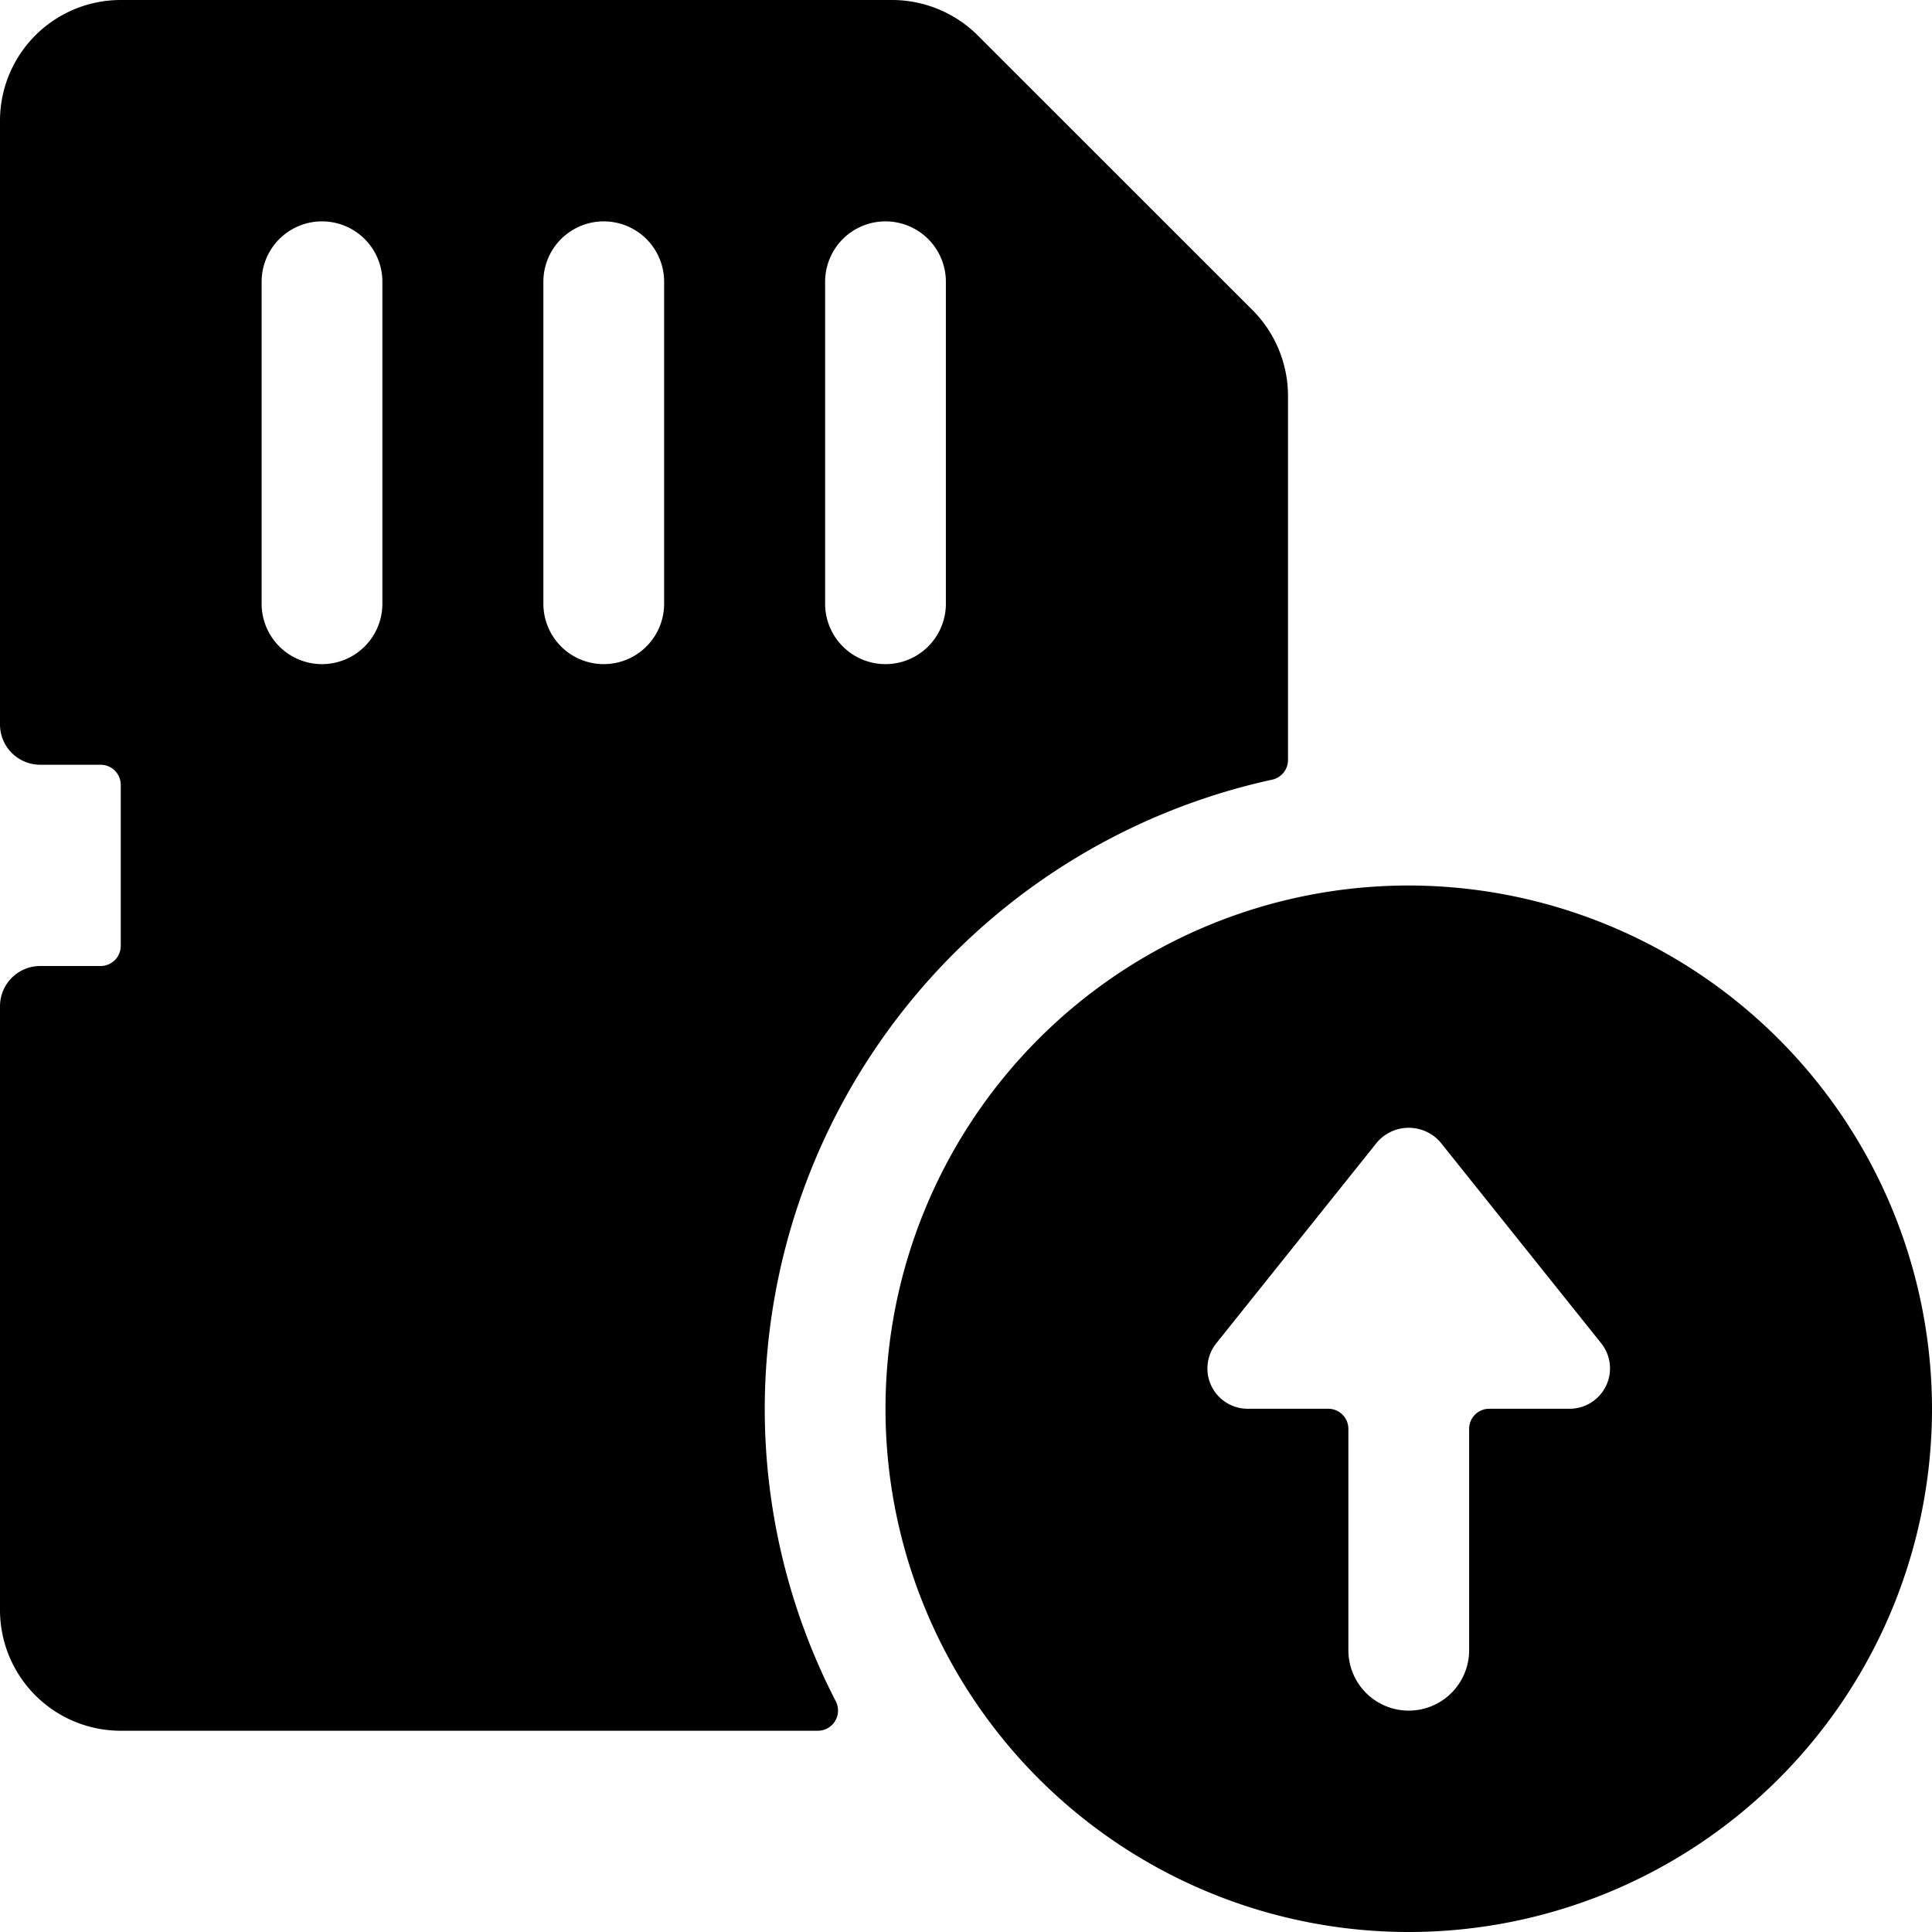 <svg xmlns="http://www.w3.org/2000/svg" viewBox="0 0 24 24"><title>sd-card-upload</title><path d="M9.5,17.5a8.01,8.01,0,0,1,6.3-7.814.25.25,0,0,0,.2-.244V4.915a1.511,1.511,0,0,0-.439-1.061L12.146.44A1.511,1.511,0,0,0,11.086,0H1.5A1.5,1.5,0,0,0,0,1.5V9a.5.5,0,0,0,.5.5h.75a.25.25,0,0,1,.25.25v2a.25.25,0,0,1-.25.25H.5a.5.5,0,0,0-.5.5V20a1.5,1.5,0,0,0,1.5,1.5h8.661a.251.251,0,0,0,.222-.365A7.925,7.925,0,0,1,9.5,17.5ZM8.25,3.5v4a.75.75,0,0,1-1.5,0v-4a.75.75,0,1,1,1.5,0Zm-3.5,0v4a.75.75,0,0,1-1.5,0v-4a.75.75,0,1,1,1.5,0Zm7,4a.75.75,0,1,1-1.5,0v-4a.75.75,0,1,1,1.5,0Z"/><path d="M17.5,11A6.5,6.5,0,1,0,24,17.5,6.508,6.508,0,0,0,17.5,11Zm2.45,6.216a.5.5,0,0,1-.45.284h-1a.25.25,0,0,0-.25.25V20.5a.75.75,0,1,1-1.5,0v-2.75a.25.25,0,0,0-.25-.25h-1a.5.5,0,0,1-.391-.813l2-2.5a.52.52,0,0,1,.782,0l2,2.5A.5.5,0,0,1,19.95,17.217Z"/></svg>